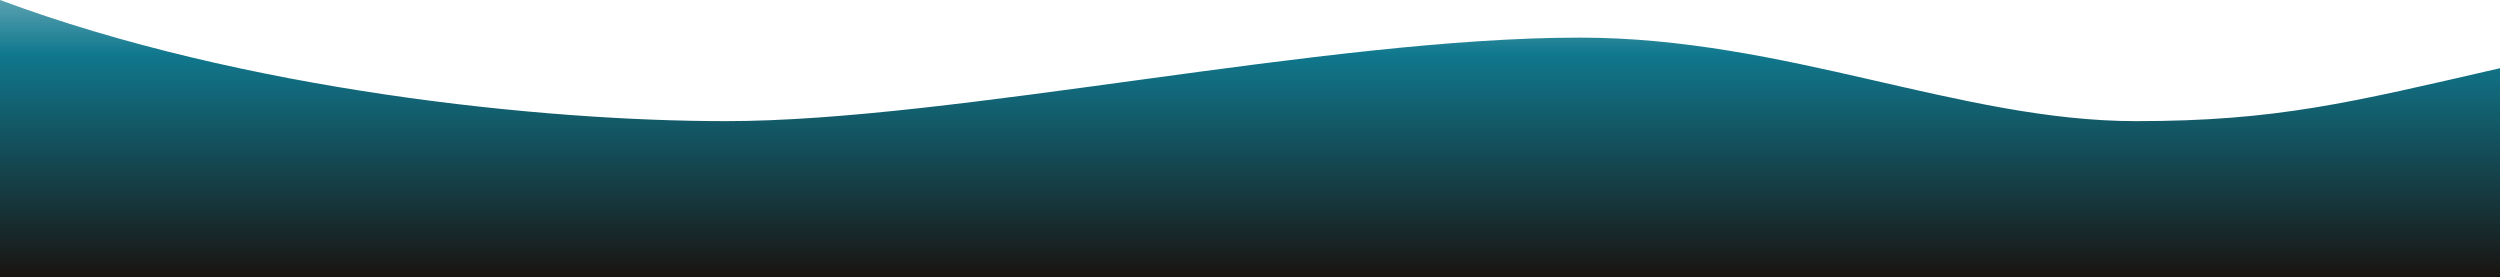 <svg width="1920" height="213" viewBox="0 0 1920 213" fill="none" xmlns="http://www.w3.org/2000/svg">
    <path d="M1920 213H0V0C186.841 69.531 416.86 93.034 557.516 93.034C733.337 93.034 1017.86 28.89 1213.21 28.89C1371.5 28.89 1505.74 93.034 1640.49 93.034C1748.29 93.034 1804.79 78.835 1920 52.393V213Z" fill="url(#paint0_linear_1390_70359)"/>
    <defs>
    <linearGradient id="paint0_linear_1390_70359" x1="960" y1="213" x2="960" y2="-92.434" gradientUnits="userSpaceOnUse">
    <stop stop-color="#191411"/>
    <stop offset="0.562" stop-color="#10788E"/>
    <stop offset="1" stop-color="#10788E" stop-opacity="0"/>
    </linearGradient>
    </defs>
    </svg>
    